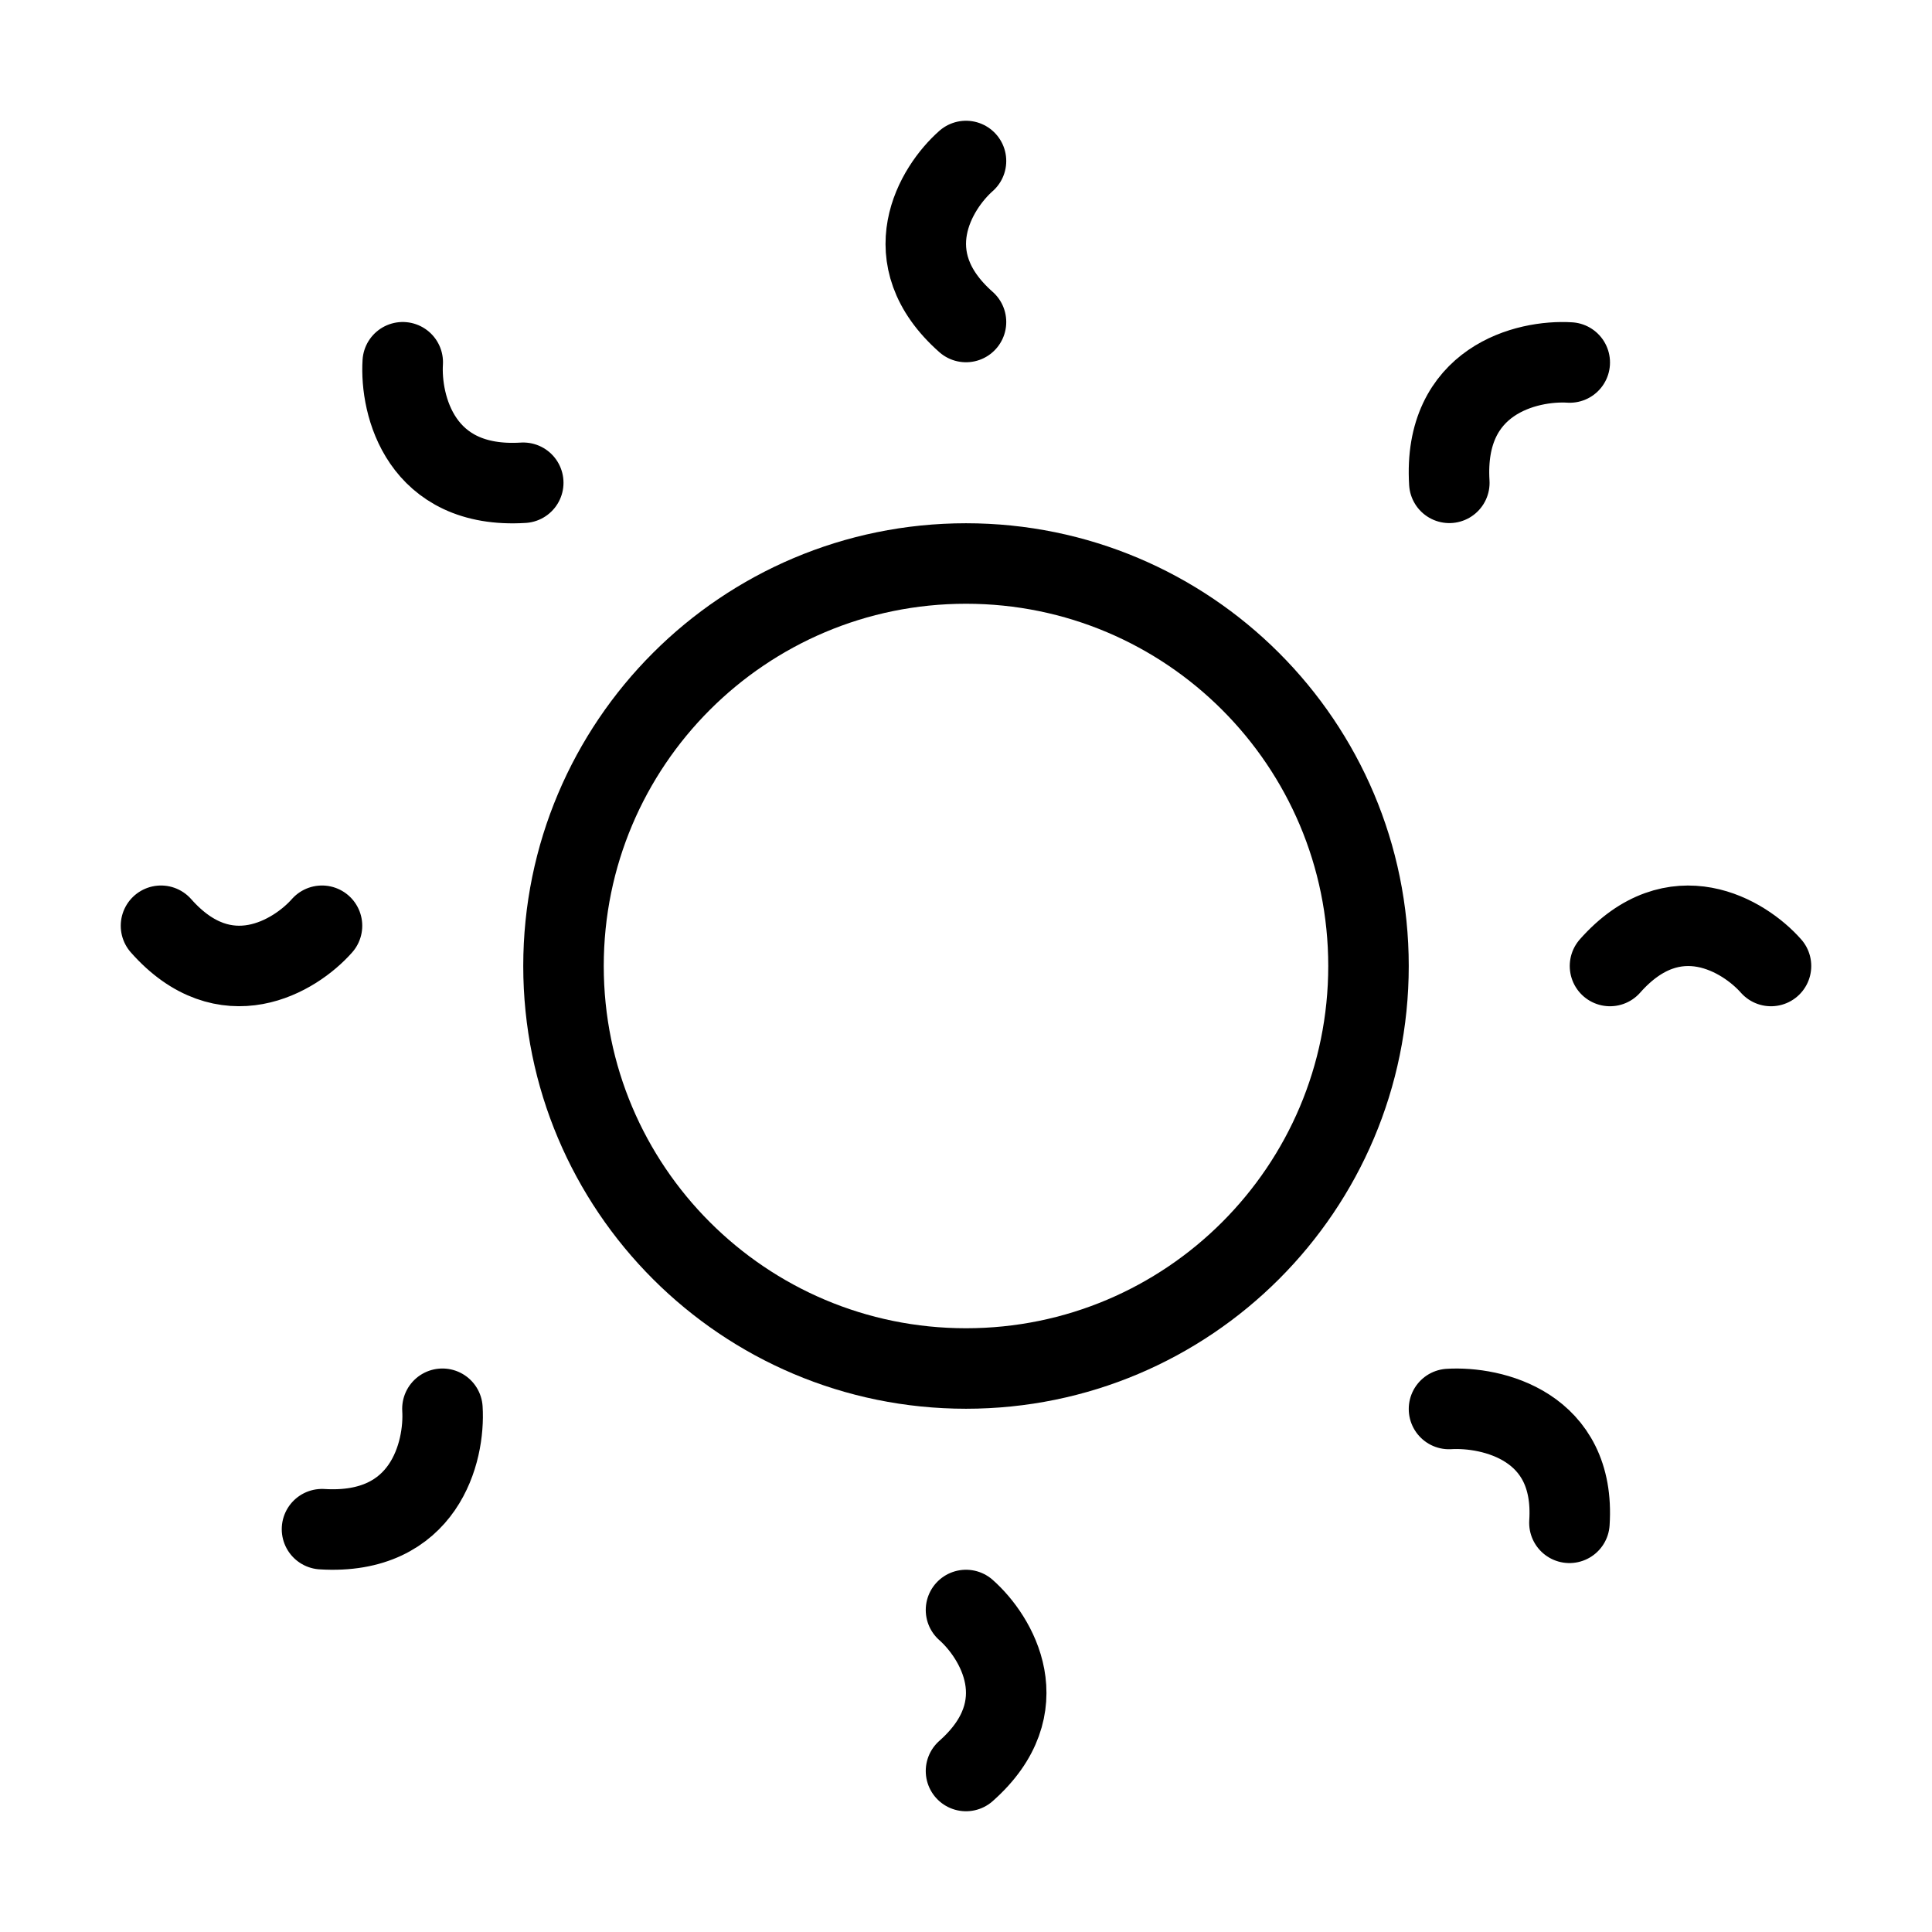 <svg xmlns="http://www.w3.org/2000/svg" viewBox="0 0 24 24" fill="none" stroke="currentColor" stroke-linecap="round" stroke-linejoin="round">
  <path d="M17 12C17 14.761 14.761 17 12 17C9.239 17 7 14.761 7 12C7 9.239 9.239 7 12 7C14.761 7 17 9.239 17 12Z" stroke="currentColor" key="k0" />
  <path d="M12 2C11.623 2.333 11.095 3.2 12 4M12 20C12.377 20.333 12.905 21.2 12 22M19.5 4.503C18.968 4.47 17.925 4.723 18.004 5.998M5.496 17.5C5.529 18.032 5.276 19.075 4 18.996M5.003 4.5C4.97 5.032 5.223 6.076 6.5 5.997M18 17.503C18.532 17.471 19.575 17.711 19.496 18.917M22 12C21.667 11.623 20.8 11.095 20 12M4 11.5C3.667 11.877 2.8 12.405 2 11.5" stroke="currentColor" key="k1" />
</svg>
